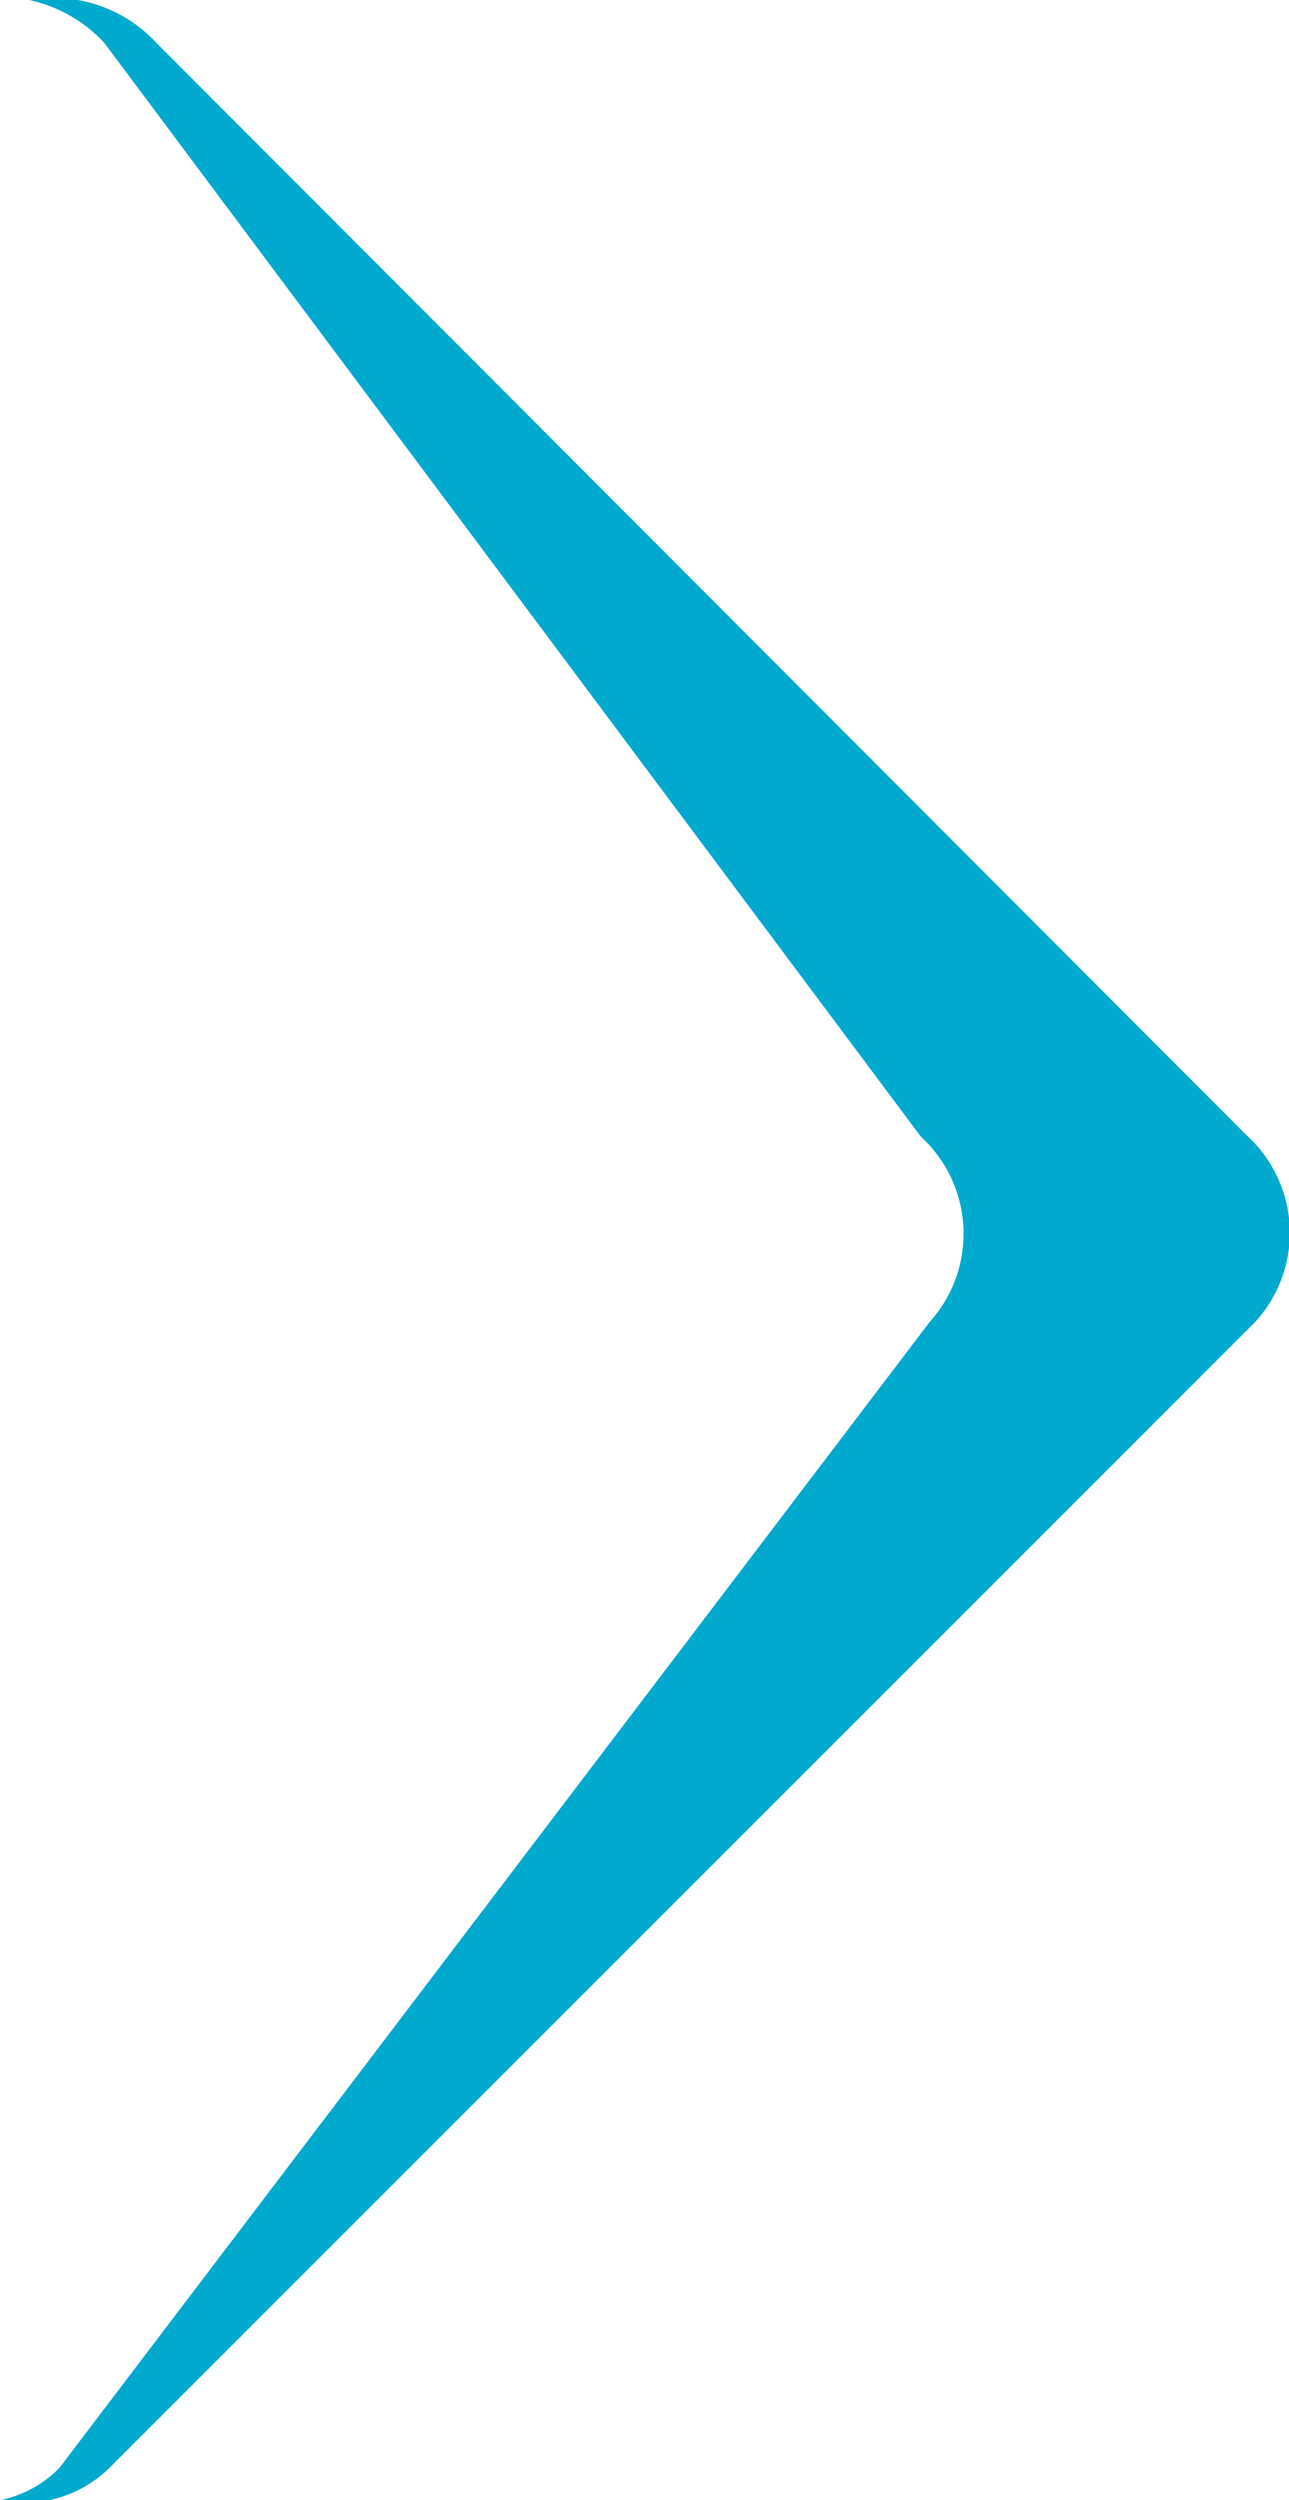 <svg xmlns="http://www.w3.org/2000/svg" viewBox="0 0 24.75 48"><title>icon-k-next</title><path d="M23.93 21.79L3 .82A2.69 2.69 0 0 0 .56 0 2.78 2.78 0 0 1 2 .82l15.68 21a2.53 2.53 0 0 1 .17 3.56l-16.71 22A2.23 2.23 0 0 1 0 48a2.33 2.33 0 0 0 2.09-.61l22-22a2.53 2.53 0 0 0-.16-3.6z" fill="#00a9ce"/></svg>